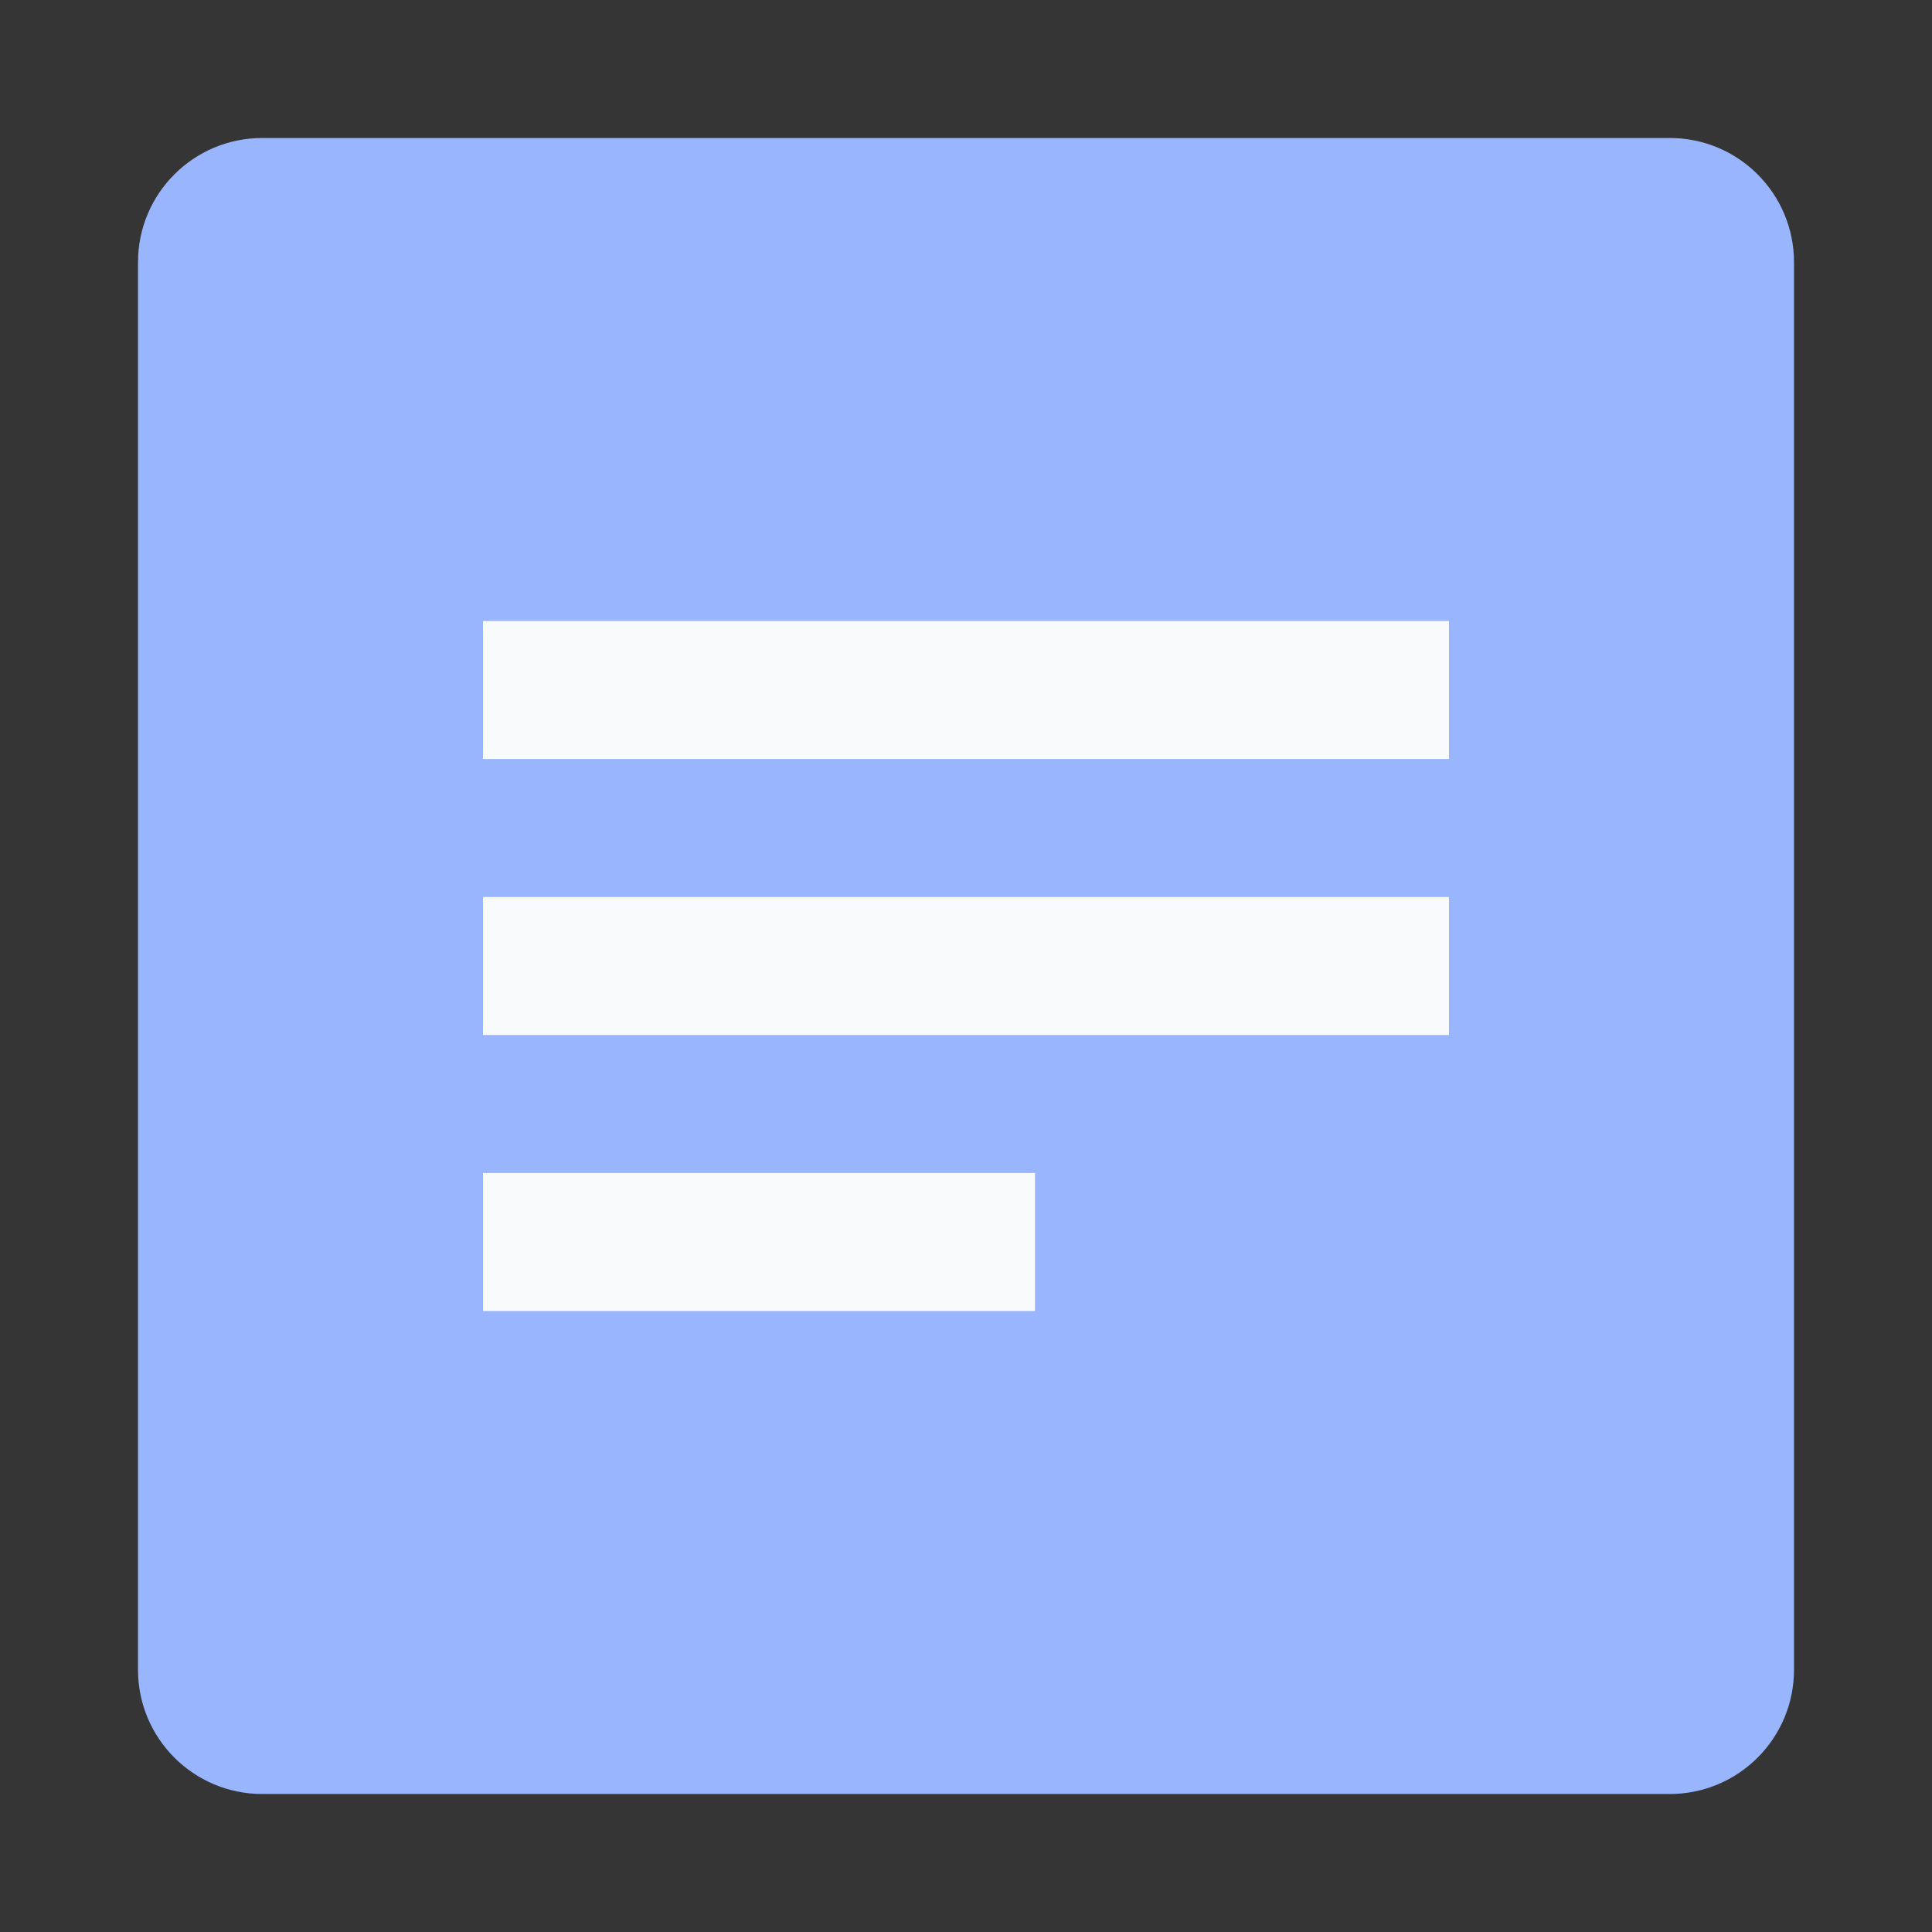 <svg width="28" height="28" viewBox="0 0 28 28" fill="none" xmlns="http://www.w3.org/2000/svg">
    <rect x="0" y="0" width="28" height="28" fill="#333333" stroke="none"/>
    <path d="M28 0H0V28H28V0Z" fill="white" fill-opacity="0.01" />
    <path d="M24.2 2H3.8C2.806 2 2 2.806 2 3.8V24.2C2 25.194 2.806 26 3.8 26H24.2C25.194 26 26 25.194 26 24.2V3.8C26 2.806 25.194 2 24.2 2Z" fill="#98B5FE" />
    <rect x="7" y="9" width="14" height="2" fill="#F9FAFB" />
    <rect x="7" y="13" width="14" height="2" fill="#F9FAFB" />
    <rect x="7" y="17" width="8" height="2" fill="#F9FAFB" />
</svg>